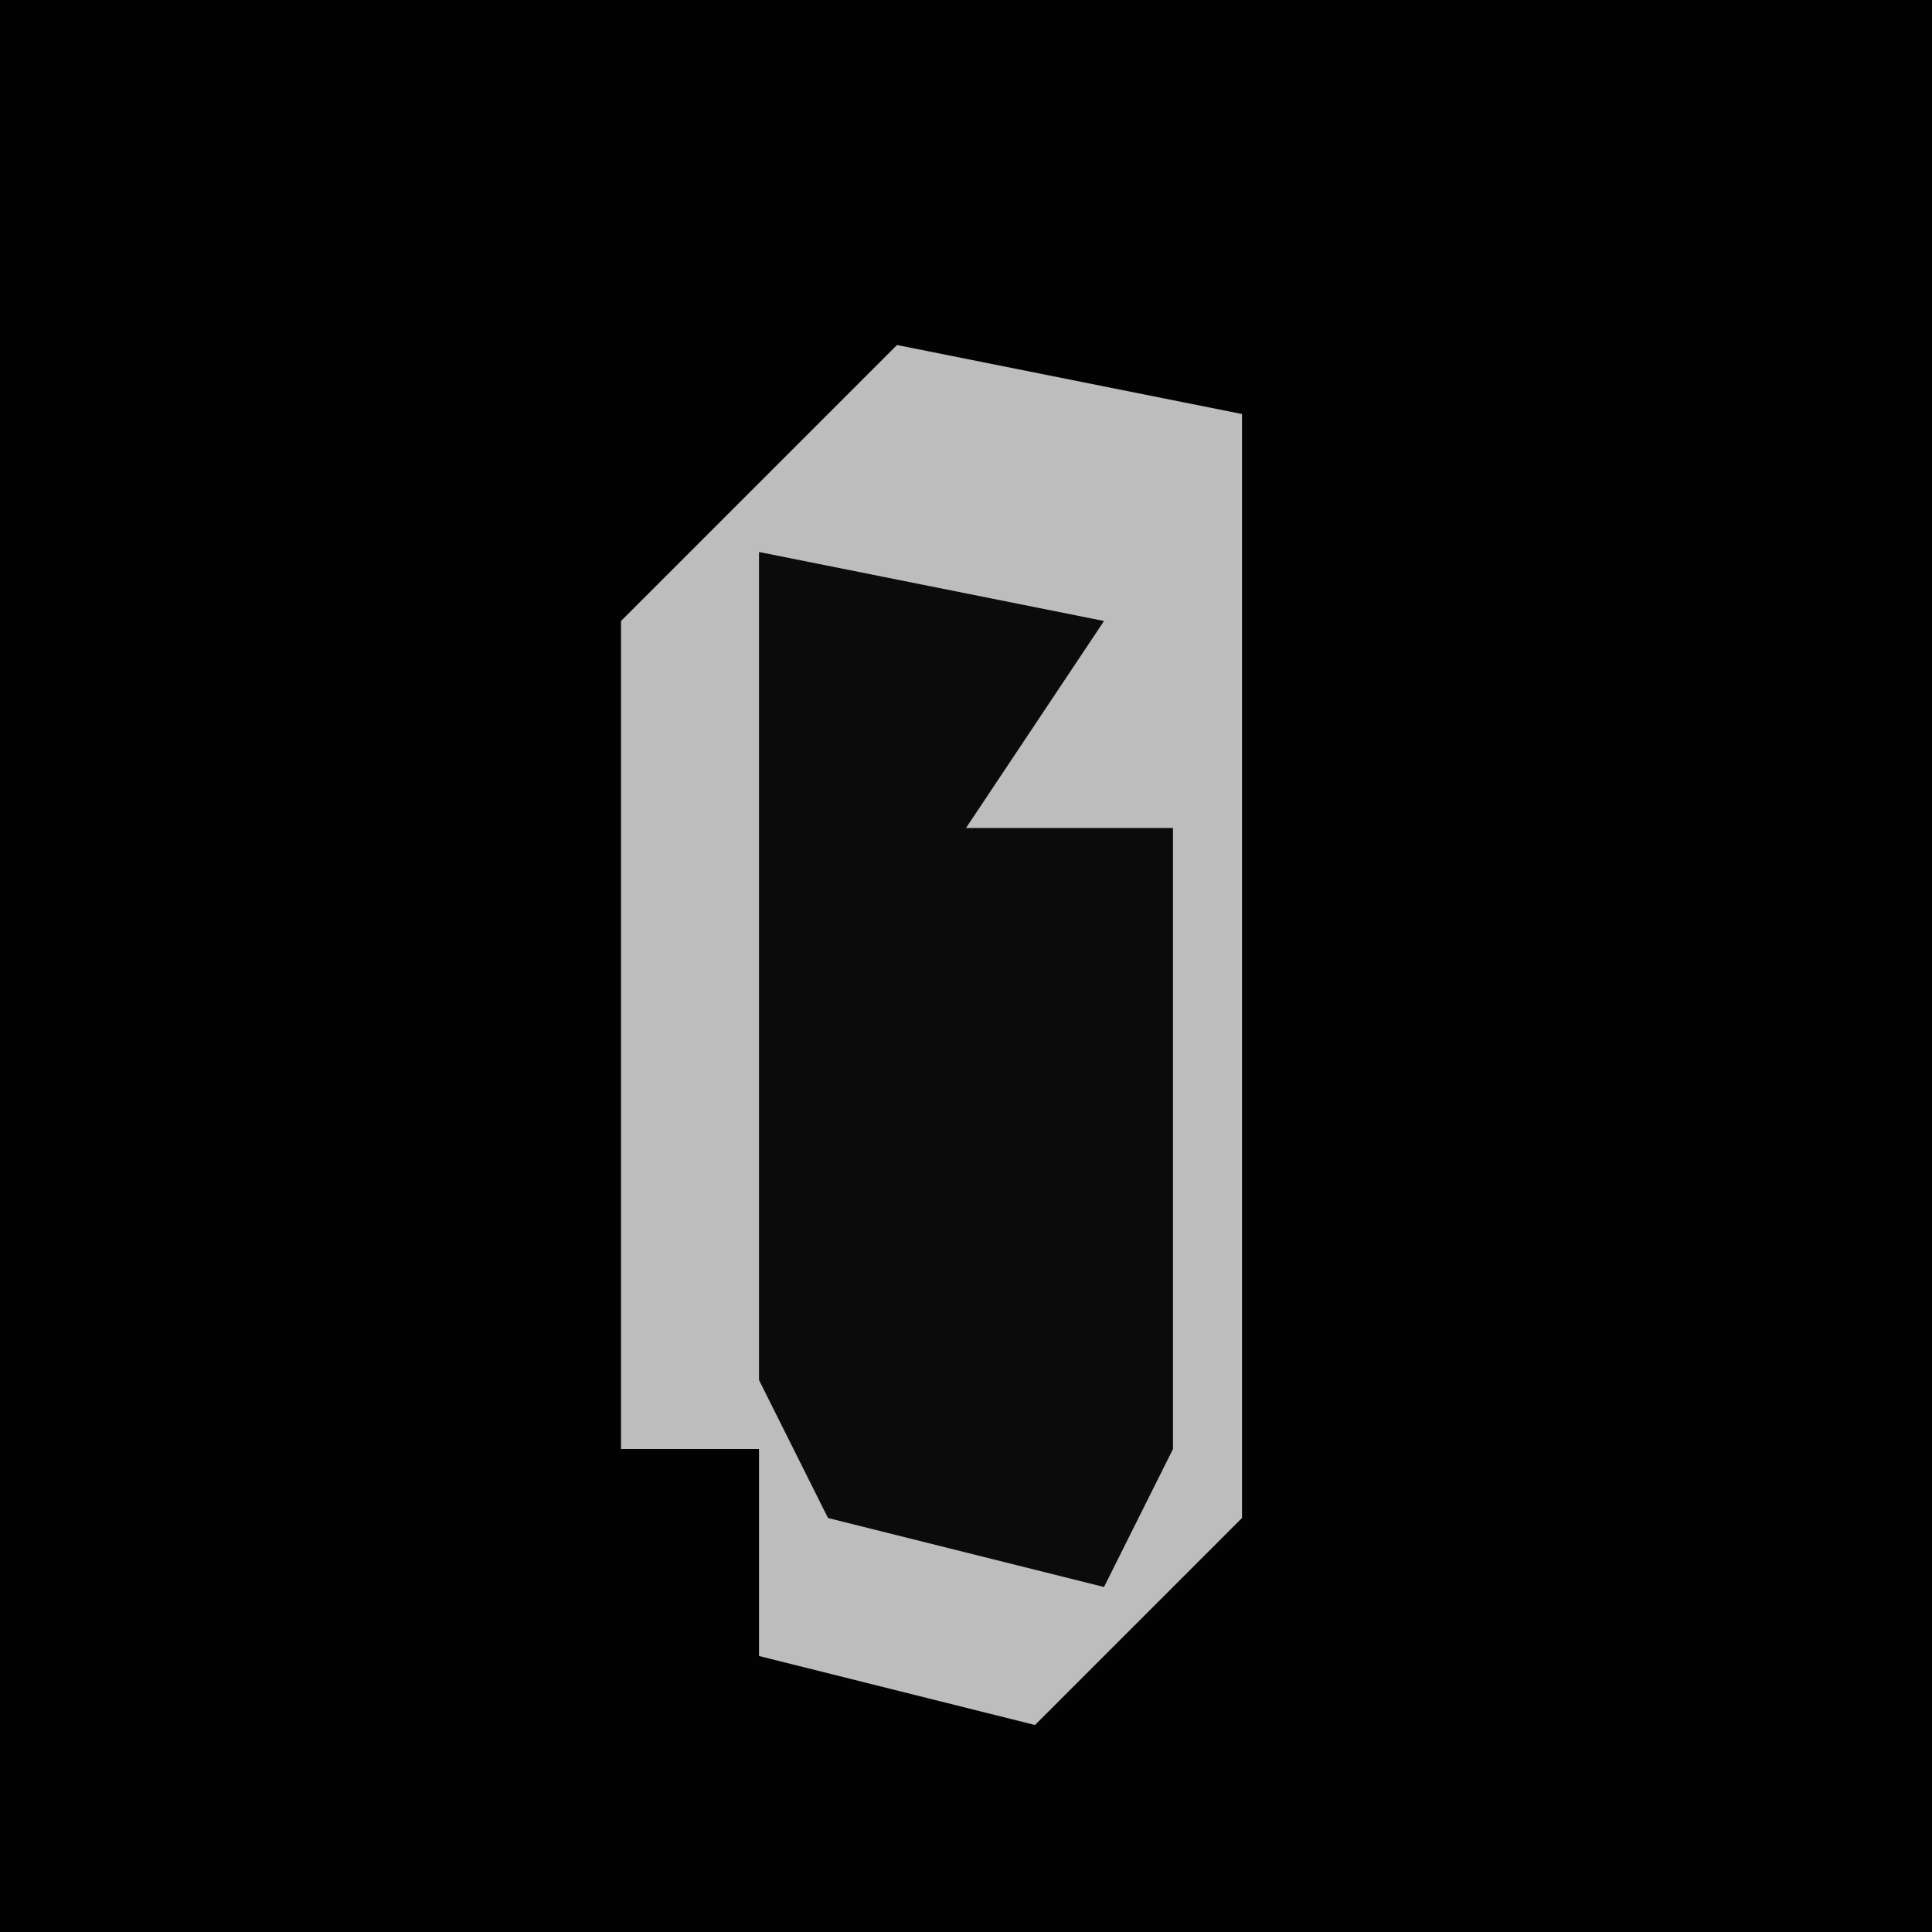 <?xml version="1.0" encoding="UTF-8"?>
<svg version="1.1" xmlns="http://www.w3.org/2000/svg" width="28" height="28">
<path d="M0,0 L28,0 L28,28 L0,28 Z " fill="#020202" transform="translate(0,0)"/>
<path d="M0,0 L5,1 L5,4 L5,17 L2,20 L-2,19 L-2,16 L-4,16 L-4,4 Z " fill="#BDBDBD" transform="translate(13,5)"/>
<path d="M0,0 L5,1 L3,4 L6,4 L6,13 L5,15 L1,14 L0,12 Z " fill="#0B0B0B" transform="translate(11,8)"/>
</svg>
